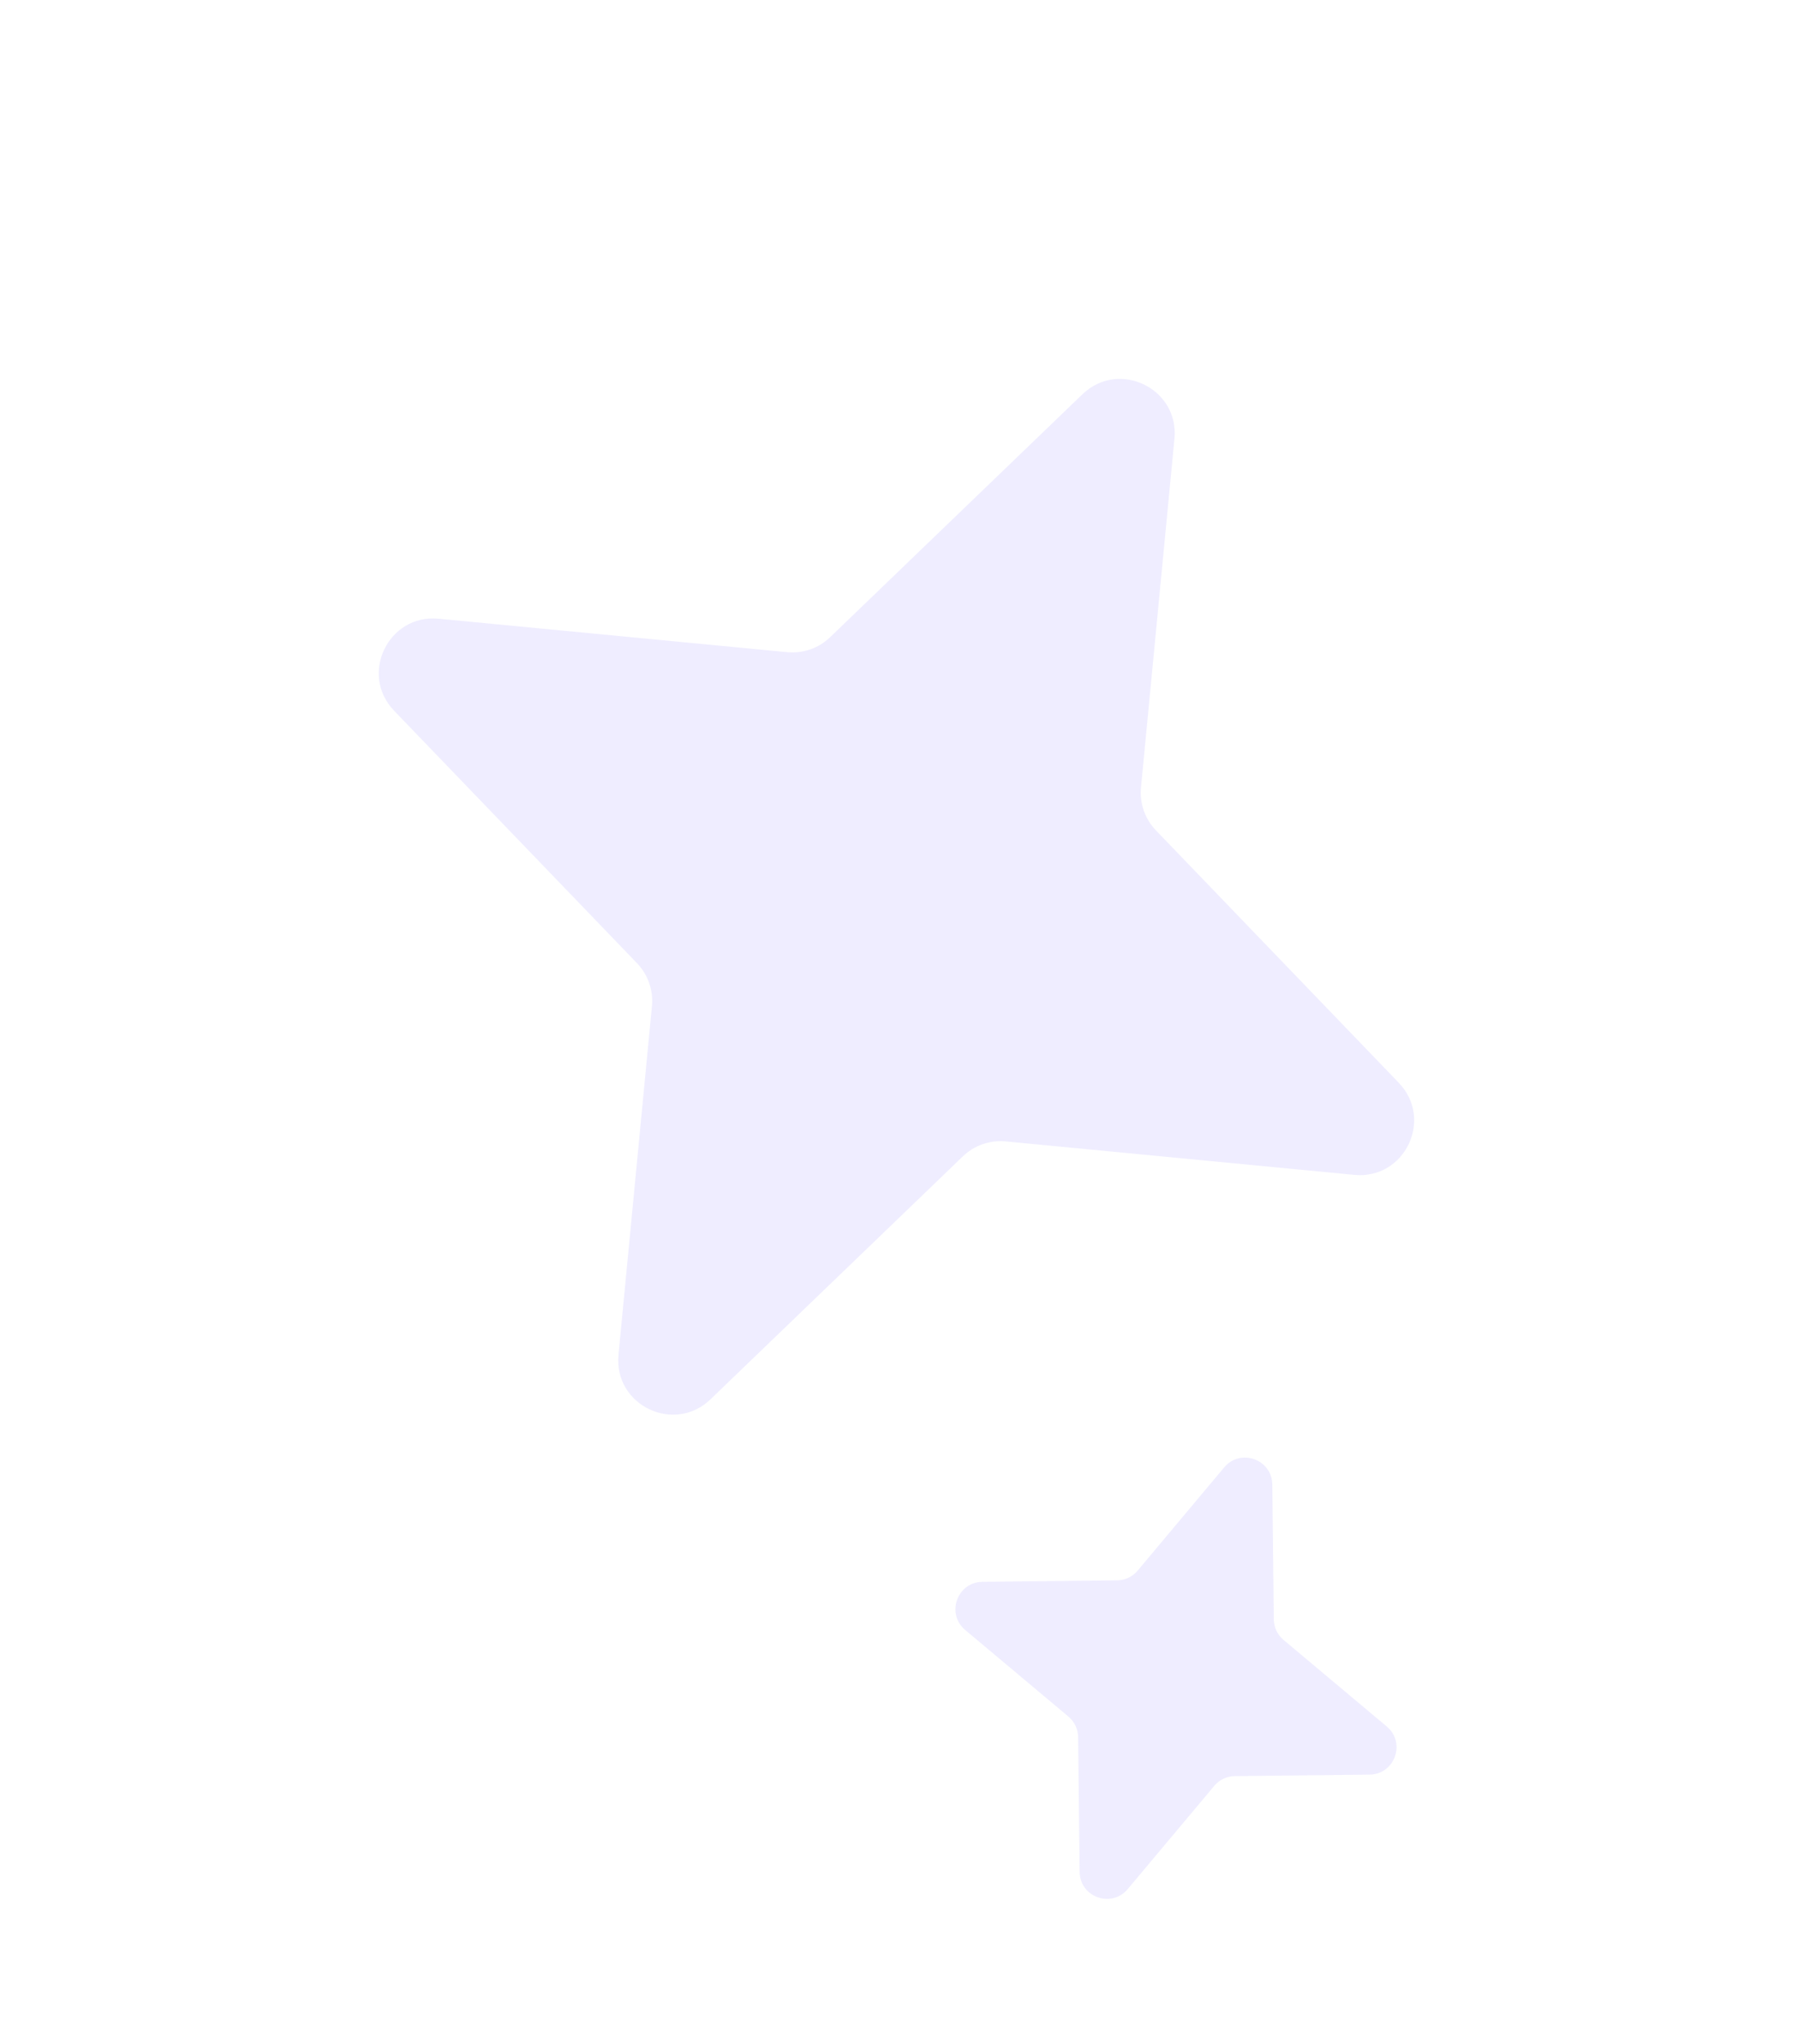 <svg width="66" height="75" viewBox="0 0 66 75" fill="none" xmlns="http://www.w3.org/2000/svg">
<path opacity="0.15" d="M39.733 14.468C41.07 13.181 43.288 14.252 43.111 16.1L41.883 28.894C41.827 29.475 42.028 30.052 42.433 30.472L51.346 39.733C52.633 41.071 51.562 43.288 49.714 43.111L36.92 41.883C36.339 41.827 35.762 42.028 35.342 42.433L26.081 51.346C24.744 52.633 22.526 51.562 22.703 49.714L23.931 36.92C23.987 36.339 23.786 35.762 23.381 35.342L14.468 26.081C13.181 24.744 14.252 22.526 16.1 22.703L28.894 23.931C29.475 23.987 30.052 23.786 30.472 23.381L39.733 14.468Z" fill="#958BFF"/>
<path opacity="0.15" d="M44.937 53.844C45.533 53.133 46.693 53.548 46.703 54.476L46.758 59.42C46.761 59.711 46.891 59.987 47.115 60.175L50.904 63.352C51.615 63.948 51.2 65.108 50.272 65.118L45.328 65.172C45.036 65.175 44.761 65.306 44.573 65.53L41.396 69.318C40.8 70.029 39.64 69.615 39.63 68.686L39.575 63.743C39.572 63.451 39.442 63.175 39.218 62.987L35.43 59.811C34.718 59.214 35.133 58.055 36.061 58.044L41.005 57.99C41.297 57.987 41.573 57.856 41.76 57.633L44.937 53.844Z" fill="#958BFF"/>
</svg>
